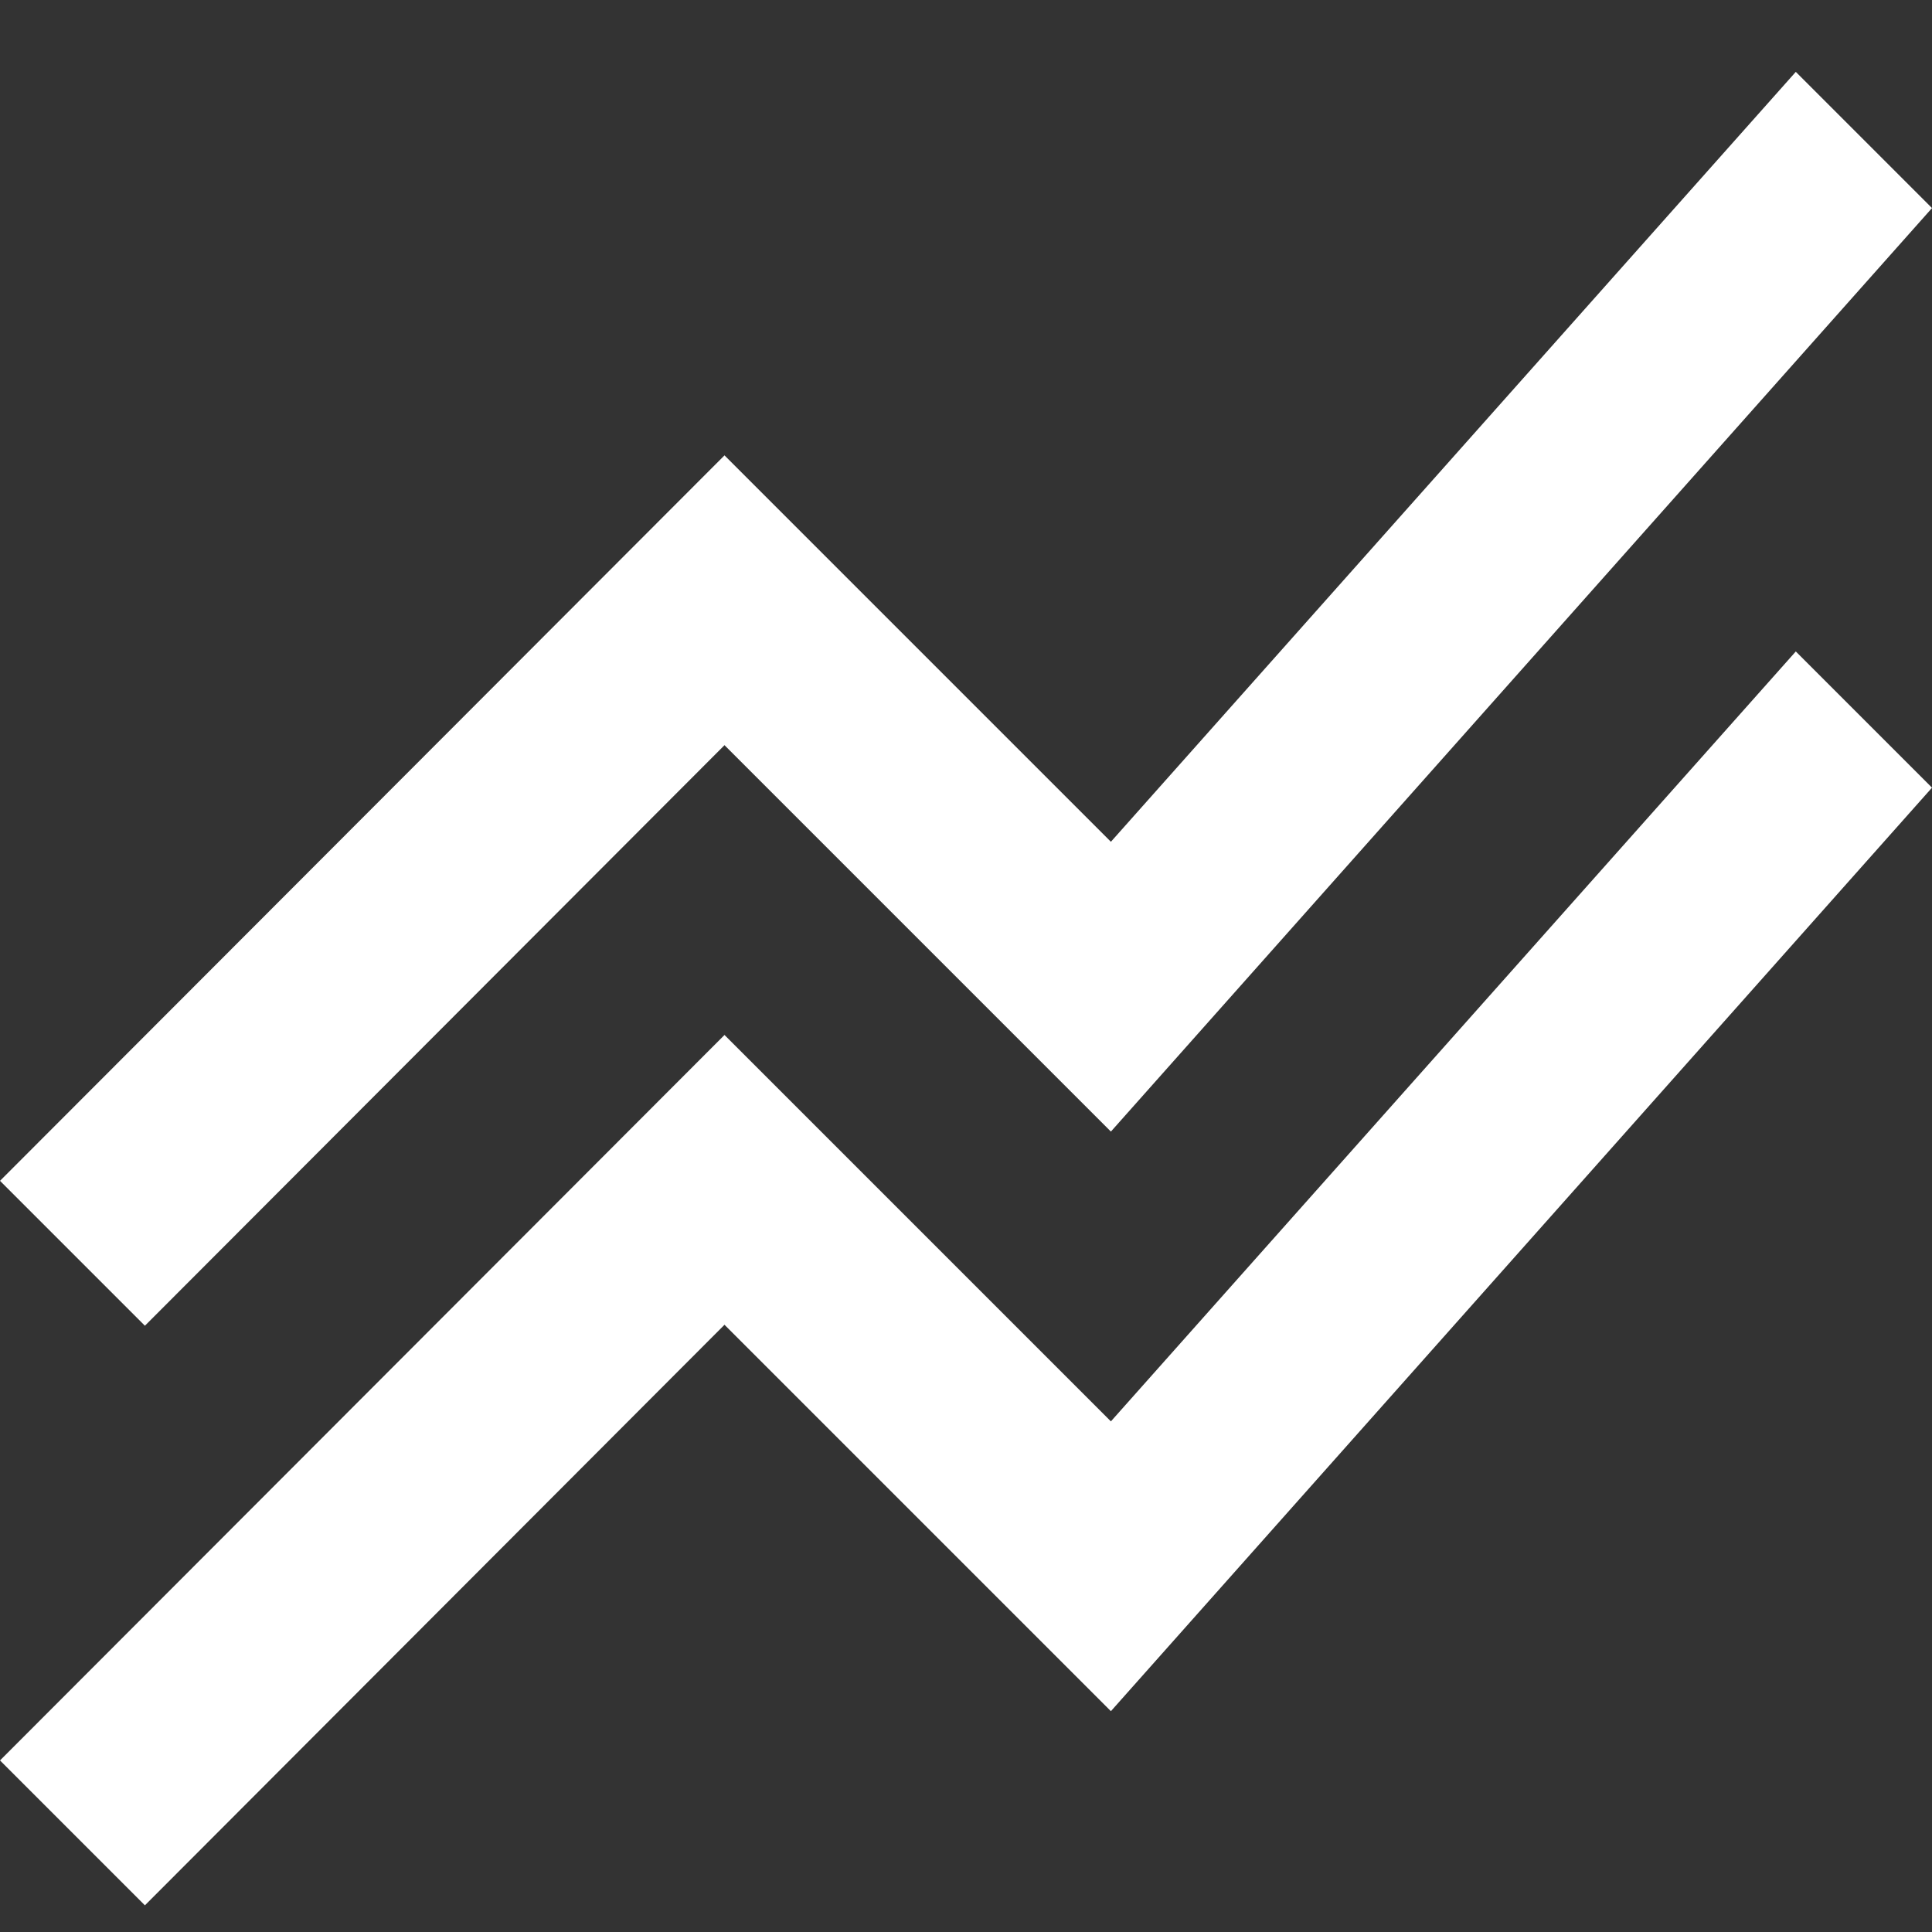 <svg width="20" height="20" viewBox="0 0 20 20" fill="none"
  xmlns="http://www.w3.org/2000/svg">
  <rect x="0" y="0" width="20" height="20" fill="#333333" stroke="none"/>
  <path d="M0 18.224L7.5 10.714L11.5 14.714L18.59 6.744L20 8.154L11.5 17.714L7.5 13.714L1.5 19.724L0 18.224ZM1.5 13.724L7.5 7.714L11.5 11.714L20 2.154L18.59 0.744L11.5 8.714L7.5 4.714L0 12.224L1.5 13.724Z" fill="white"/>
</svg>
